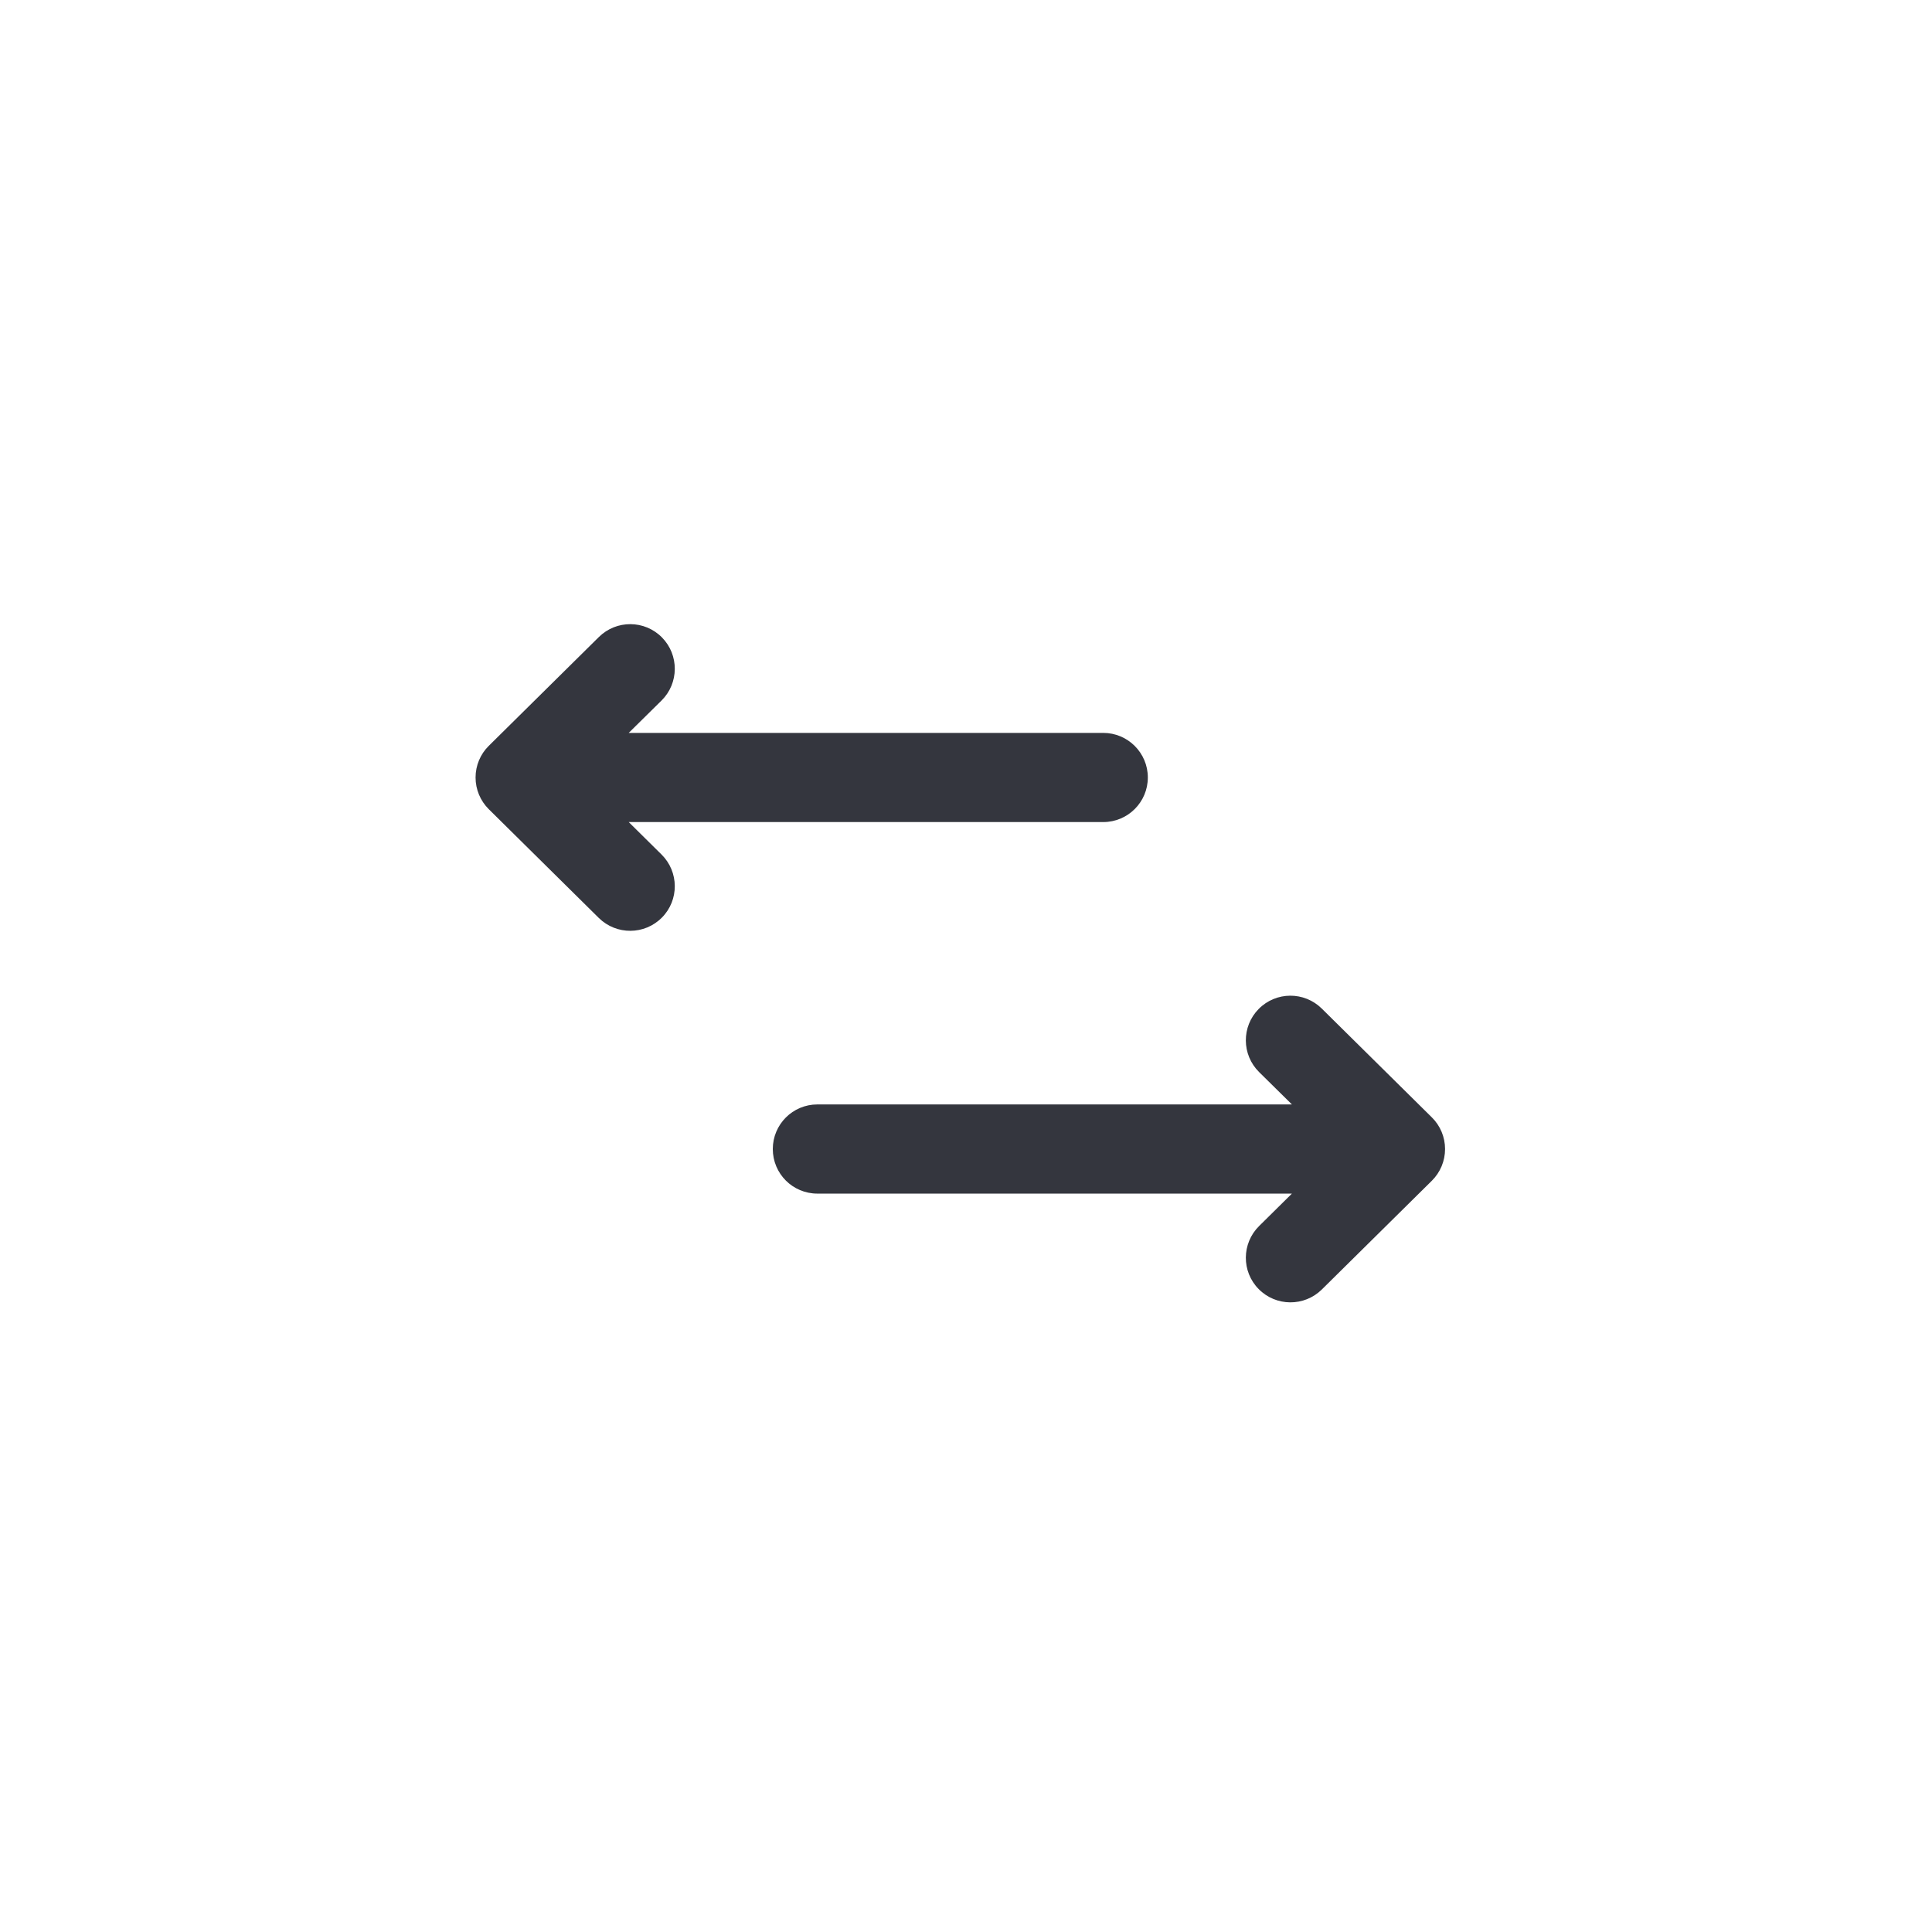 <svg width="26" height="26" viewBox="0 0 26 26" fill="none" xmlns="http://www.w3.org/2000/svg">
<path fill-rule="evenodd" clip-rule="evenodd" d="M8.908 8.578C9.141 8.814 9.138 9.194 8.903 9.427L8.461 9.863H14.847C15.178 9.863 15.447 10.132 15.447 10.463C15.447 10.795 15.178 11.063 14.847 11.063H8.461L8.903 11.5C9.138 11.733 9.141 12.113 8.908 12.348C8.675 12.584 8.295 12.586 8.059 12.354L6.578 10.89C6.464 10.777 6.4 10.624 6.4 10.463C6.4 10.303 6.464 10.149 6.578 10.037L8.059 8.573C8.295 8.34 8.675 8.342 8.908 8.578Z" fill="#34363E"/>
<path fill-rule="evenodd" clip-rule="evenodd" d="M16.939 13.578C17.172 13.342 17.552 13.34 17.788 13.573L19.269 15.037C19.383 15.149 19.447 15.303 19.447 15.463C19.447 15.624 19.383 15.777 19.269 15.89L17.788 17.354C17.552 17.586 17.172 17.584 16.939 17.348C16.706 17.113 16.709 16.733 16.944 16.5L17.386 16.063H11C10.668 16.063 10.4 15.795 10.4 15.463C10.4 15.132 10.668 14.863 11 14.863H17.386L16.944 14.427C16.709 14.194 16.706 13.814 16.939 13.578Z" fill="#34363E"/>
</svg>
